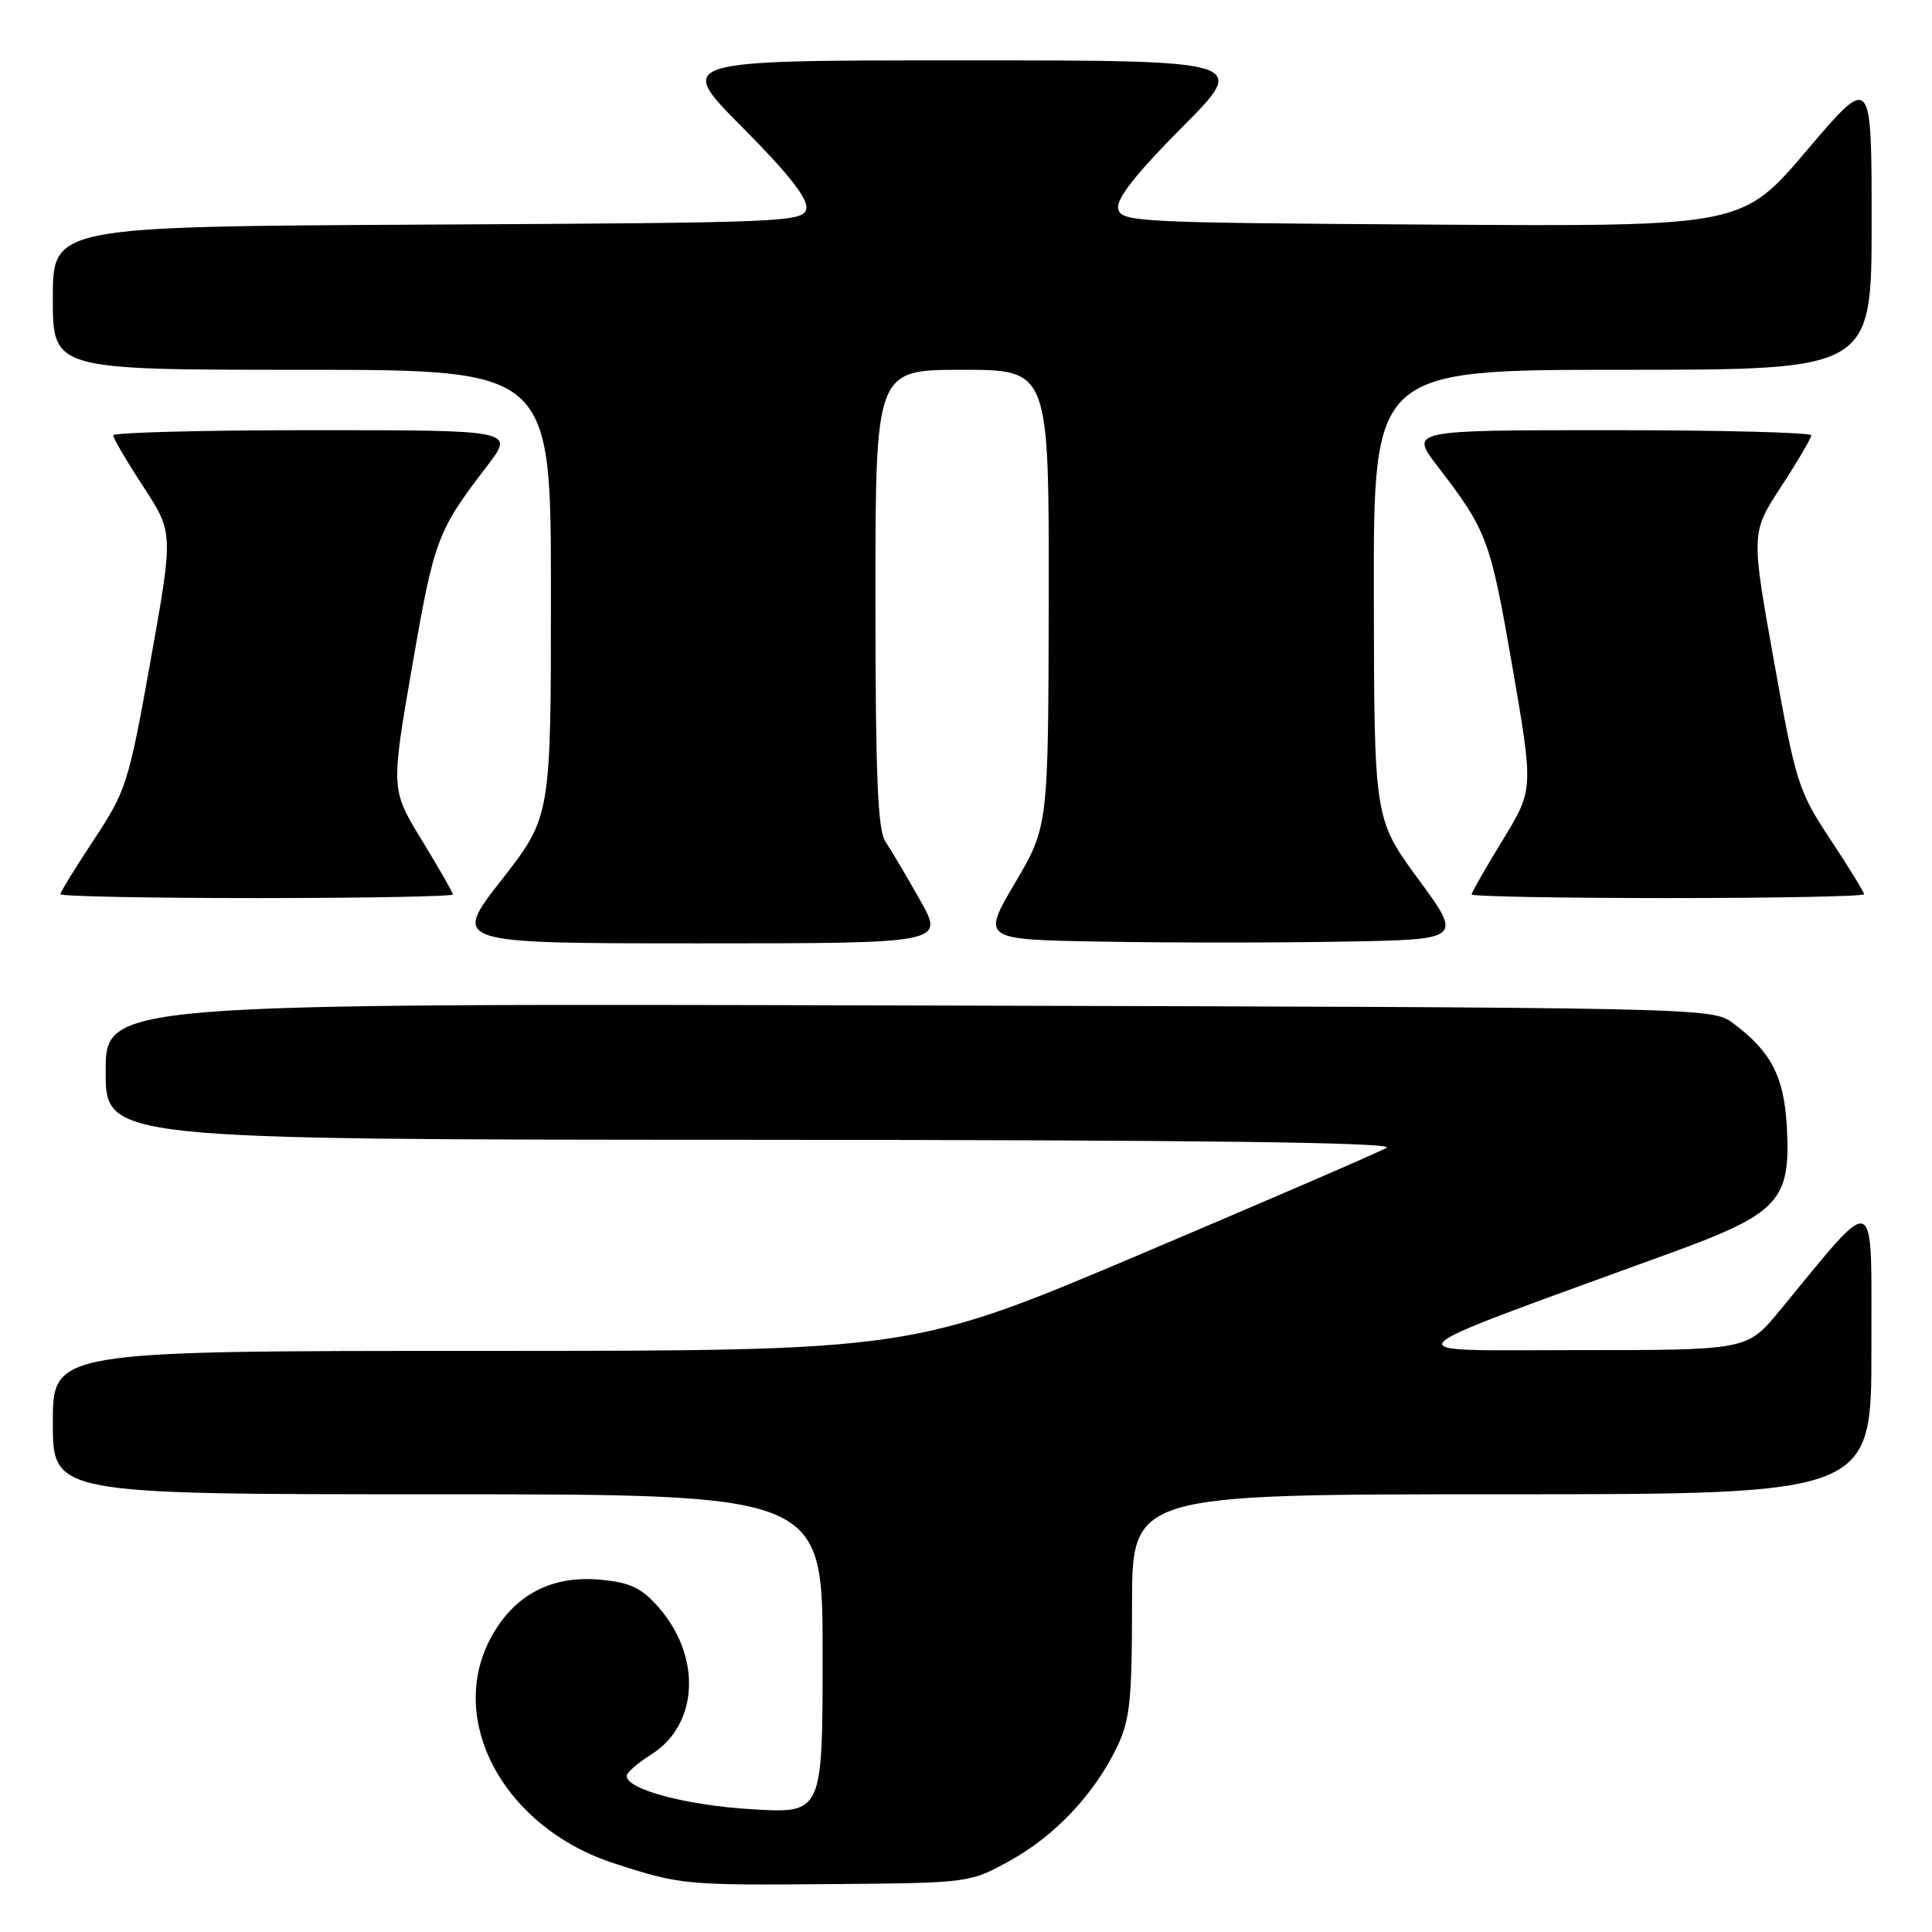 <?xml version="1.0" encoding="UTF-8" standalone="no"?>
<!DOCTYPE svg PUBLIC "-//W3C//DTD SVG 1.1//EN" "http://www.w3.org/Graphics/SVG/1.1/DTD/svg11.dtd" >
<svg xmlns="http://www.w3.org/2000/svg" xmlns:xlink="http://www.w3.org/1999/xlink" version="1.1" viewBox="0 0 256 256">
 <g >
 <path fill="currentColor"
d=" M 133.86 246.53 C 139.82 243.23 144.97 237.76 148.00 231.51 C 149.72 227.94 150.00 225.34 150.00 212.68 C 150.00 198.00 150.00 198.00 199.00 198.00 C 248.00 198.00 248.00 198.00 247.97 178.75 C 247.94 157.28 248.98 157.71 235.79 173.70 C 231.50 178.90 231.50 178.90 209.00 178.90 C 183.91 178.89 182.72 180.13 221.35 166.03 C 235.78 160.77 237.31 159.10 236.76 149.26 C 236.38 142.60 234.69 139.35 229.62 135.56 C 226.87 133.51 226.15 133.50 120.43 133.23 C 14.00 132.96 14.00 132.96 14.00 141.98 C 14.00 151.00 14.00 151.00 99.75 151.03 C 159.09 151.05 184.96 151.38 183.73 152.09 C 182.76 152.66 168.22 158.94 151.43 166.06 C 120.91 179.00 120.91 179.00 63.95 179.00 C 7.00 179.00 7.00 179.00 7.00 188.50 C 7.00 198.00 7.00 198.00 58.00 198.00 C 109.00 198.00 109.00 198.00 109.00 219.15 C 109.00 240.29 109.00 240.29 99.69 239.74 C 90.92 239.22 82.95 237.09 83.04 235.30 C 83.06 234.86 84.52 233.59 86.29 232.48 C 92.62 228.50 93.01 219.40 87.13 212.82 C 84.93 210.36 83.39 209.66 79.44 209.31 C 73.16 208.76 68.34 211.23 65.27 216.60 C 58.93 227.65 66.63 242.13 81.39 246.91 C 90.21 249.77 90.73 249.82 110.50 249.65 C 128.46 249.50 128.51 249.49 133.86 246.53 Z  M 121.90 119.25 C 120.12 116.09 118.06 112.61 117.33 111.53 C 116.30 109.99 116.00 102.81 116.00 79.28 C 116.00 49.00 116.00 49.00 127.50 49.00 C 139.00 49.00 139.00 49.00 138.96 79.25 C 138.91 109.50 138.91 109.50 134.49 117.00 C 130.08 124.50 130.08 124.50 146.04 124.77 C 154.82 124.93 169.16 124.93 177.90 124.77 C 193.81 124.50 193.81 124.50 187.94 116.50 C 182.08 108.50 182.08 108.50 182.04 78.75 C 182.00 49.00 182.00 49.00 215.00 49.00 C 248.00 49.00 248.00 49.00 248.00 29.41 C 248.00 9.82 248.00 9.82 239.42 19.92 C 230.84 30.02 230.84 30.02 189.68 29.76 C 150.30 29.51 148.51 29.42 148.16 27.62 C 147.92 26.33 150.57 22.96 156.63 16.87 C 165.46 8.00 165.46 8.00 127.50 8.00 C 89.54 8.00 89.54 8.00 98.37 16.87 C 104.43 22.96 107.08 26.33 106.84 27.62 C 106.49 29.43 104.52 29.51 56.74 29.76 C 7.00 30.02 7.00 30.02 7.00 39.51 C 7.00 49.00 7.00 49.00 40.00 49.00 C 73.00 49.00 73.00 49.00 73.00 78.61 C 73.00 108.21 73.00 108.21 66.45 116.61 C 59.89 125.00 59.89 125.00 92.52 125.00 C 125.15 125.00 125.15 125.00 121.90 119.25 Z  M 60.00 118.52 C 60.00 118.25 58.15 115.02 55.89 111.32 C 51.79 104.61 51.79 104.61 54.63 88.18 C 57.53 71.46 57.94 70.34 64.54 61.75 C 68.19 57.00 68.19 57.00 41.60 57.00 C 26.97 57.00 15.00 57.31 15.00 57.68 C 15.00 58.05 16.79 61.12 18.99 64.48 C 22.98 70.60 22.98 70.60 19.95 87.55 C 17.05 103.76 16.72 104.79 12.46 111.24 C 10.01 114.94 8.00 118.21 8.00 118.49 C 8.00 118.77 19.70 119.00 34.00 119.00 C 48.30 119.00 60.00 118.78 60.00 118.52 Z  M 247.00 118.49 C 247.00 118.21 244.99 114.94 242.54 111.24 C 238.28 104.79 237.95 103.76 235.05 87.55 C 232.02 70.60 232.02 70.60 236.01 64.48 C 238.21 61.12 240.00 58.05 240.00 57.68 C 240.00 57.31 228.03 57.00 213.40 57.00 C 186.81 57.00 186.81 57.00 190.46 61.75 C 197.06 70.34 197.47 71.46 200.37 88.18 C 203.21 104.61 203.21 104.61 199.11 111.32 C 196.85 115.02 195.00 118.25 195.00 118.52 C 195.00 118.78 206.70 119.00 221.00 119.00 C 235.30 119.00 247.00 118.77 247.00 118.49 Z "/>
</g>
</svg>